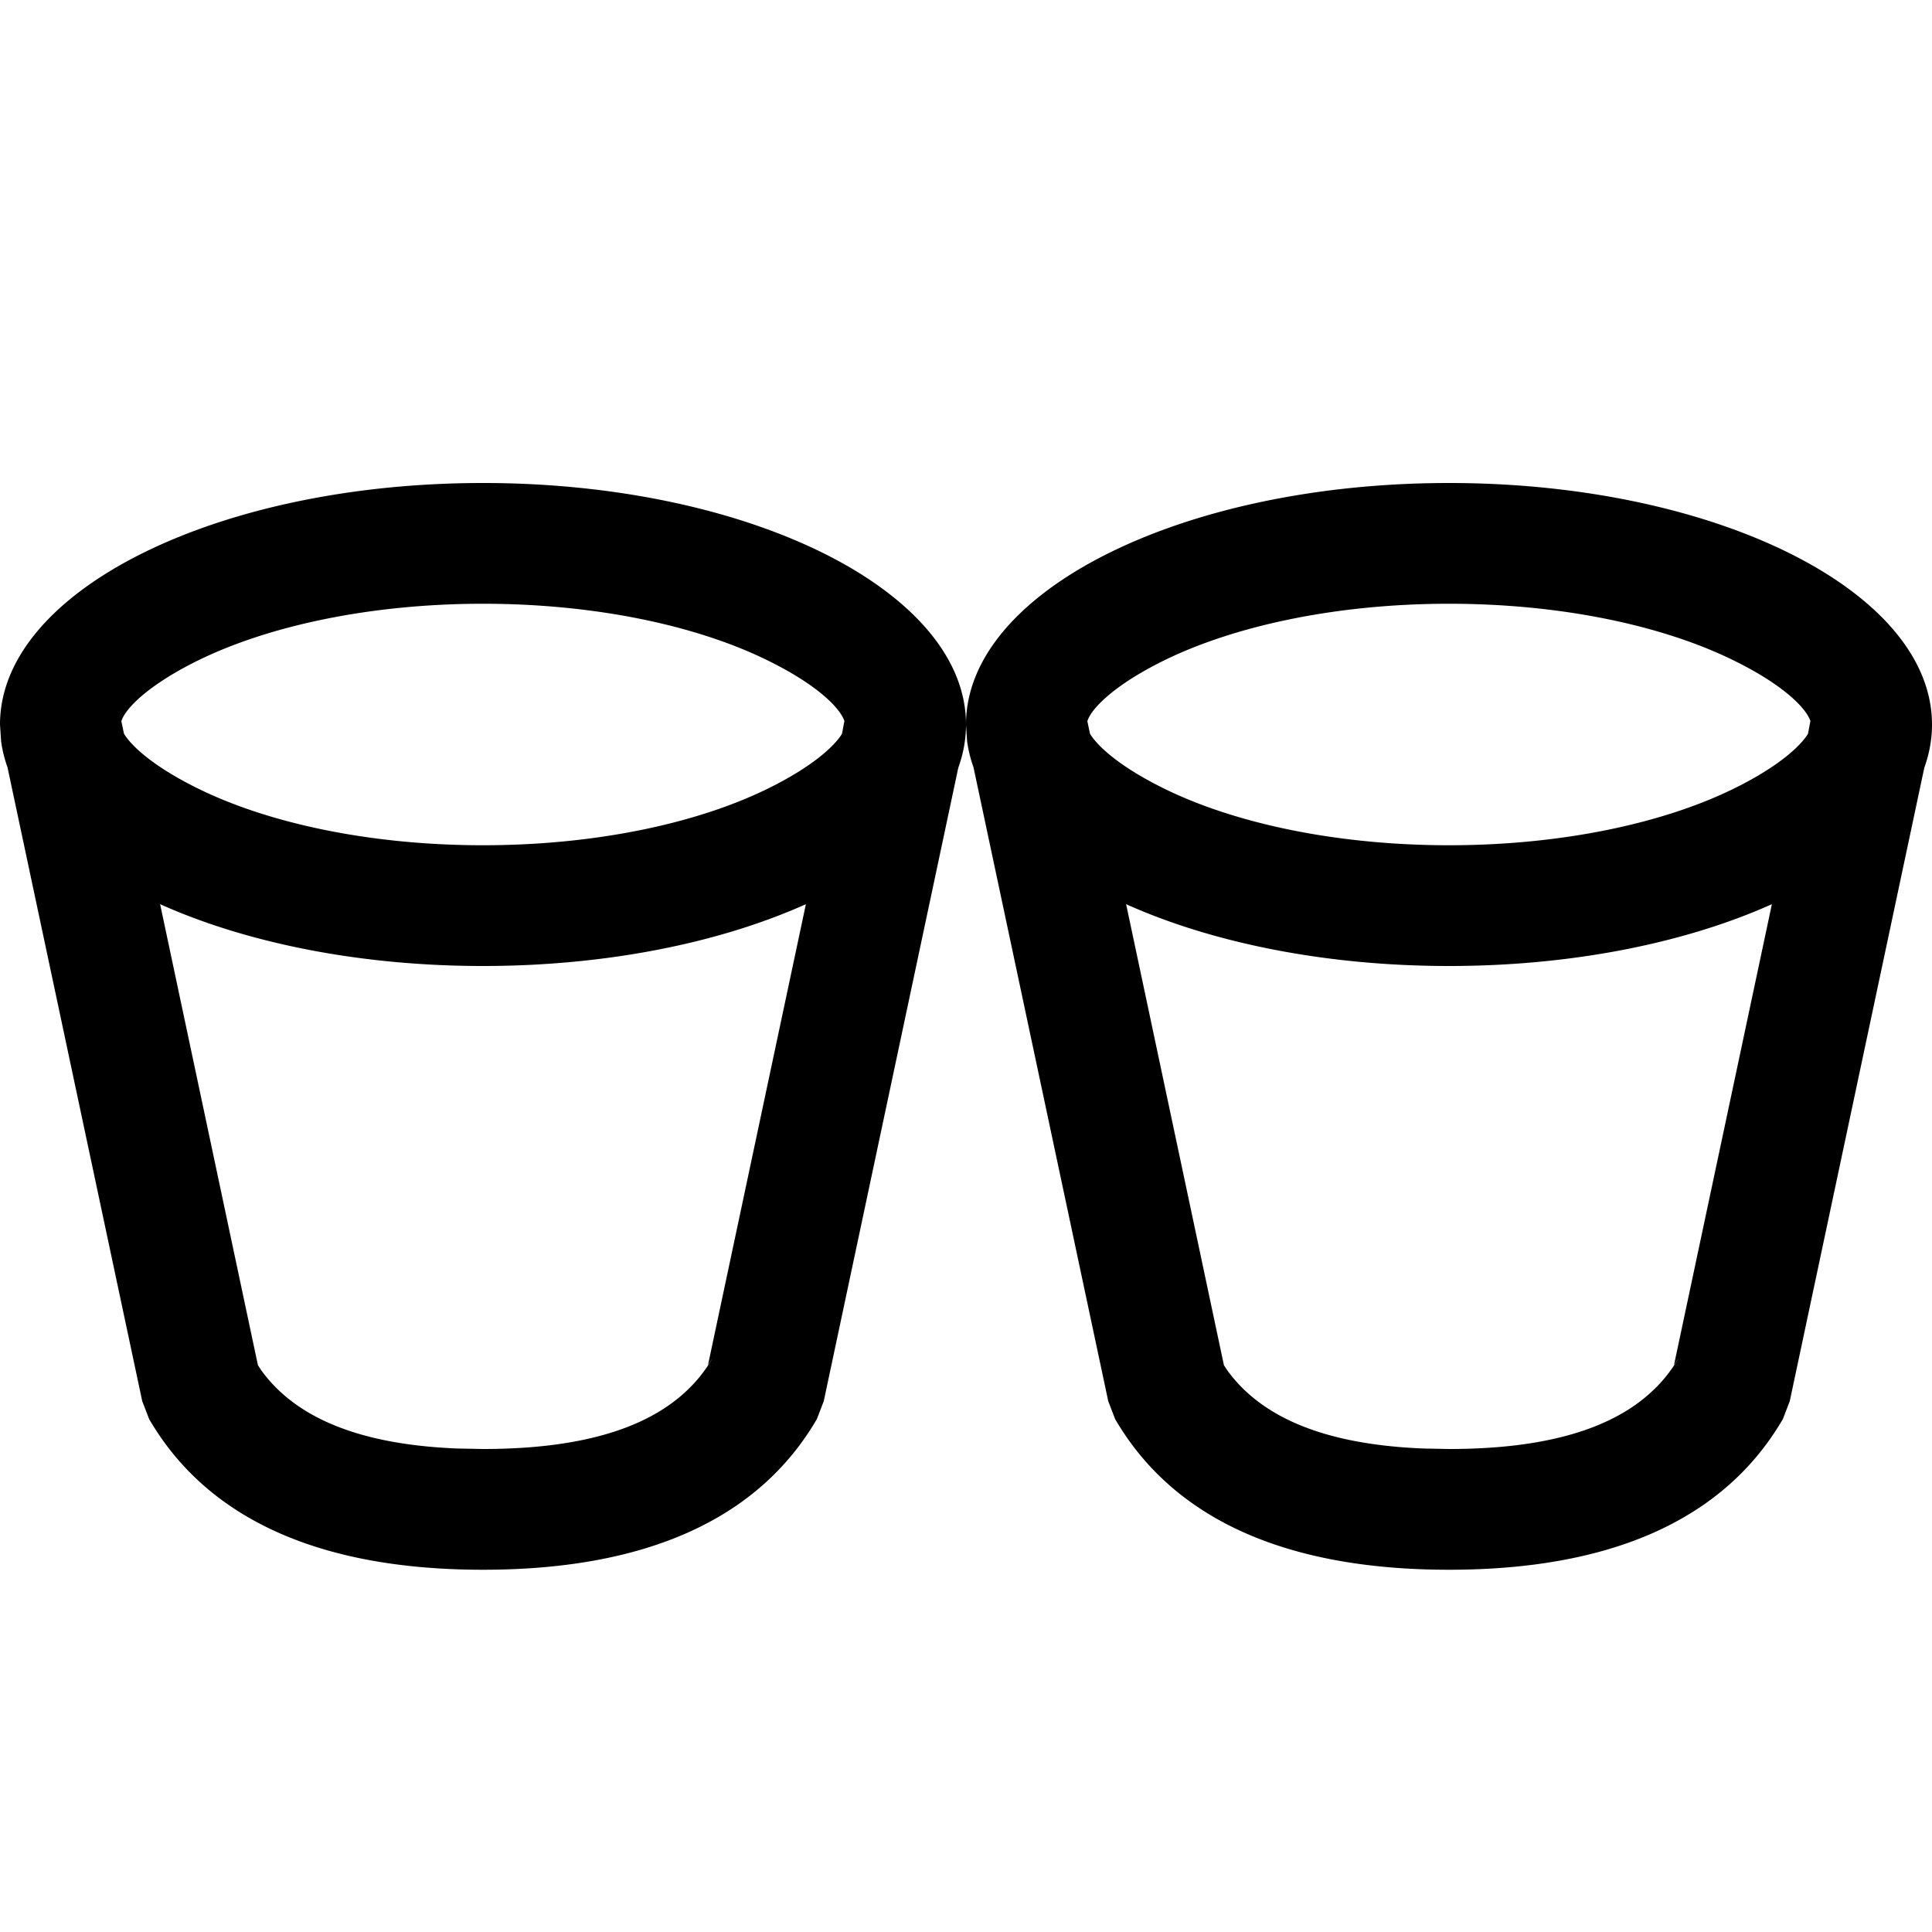 <svg xmlns="http://www.w3.org/2000/svg" viewBox="0 0 16 16" fill="none">
  <path fill="#000"
    d="M4 4c2.21 0 4 .896 4 2 0 .123-.022.242-.064.359l-1.114 5.245-.057.148C6.274 12.595 5.328 13 4 13s-2.274-.405-2.765-1.248l-.057-.148-1.116-5.25a1.071 1.071 0 0 1-.053-.216L0 6c0-1.104 1.79-2 4-2Zm4 2c0-1.104 1.79-2 4-2s4 .896 4 2c0 .123-.022.242-.064.359l-1.114 5.245-.057.148C14.274 12.595 13.328 13 12 13s-2.274-.405-2.765-1.248l-.057-.148-1.116-5.25a1.07 1.07 0 0 1-.053-.216L8 6ZM4 8c-1.028 0-1.966-.194-2.674-.512l.81 3.818.029.044c.285.392.812.614 1.626.646L4 12c1.005 0 1.615-.261 1.901-.752l-.038.058.811-3.818C5.966 7.806 5.028 8 4 8Zm8 0c-1.028 0-1.966-.194-2.674-.512l.81 3.818.029.044c.285.392.812.614 1.626.646L12 12c1.005 0 1.615-.261 1.901-.752l-.038.058.811-3.818C13.966 7.806 13.028 8 12 8ZM4 5c-.927 0-1.783.181-2.381.48-.401.201-.584.392-.614.493l.022.104c.065.106.248.271.592.443C2.217 6.82 3.073 7 4 7c.927 0 1.783-.18 2.381-.48.344-.172.527-.337.592-.443l.02-.106c-.036-.107-.22-.294-.612-.49C5.783 5.18 4.927 5 4 5Zm8 0c-.927 0-1.783.181-2.381.48-.401.201-.584.392-.614.493l.022.104c.065.106.248.271.592.443.598.3 1.454.48 2.381.48.927 0 1.783-.18 2.381-.48.344-.172.527-.337.592-.443l.02-.106c-.036-.107-.22-.294-.612-.49C13.783 5.18 12.927 5 12 5Z" />
</svg>